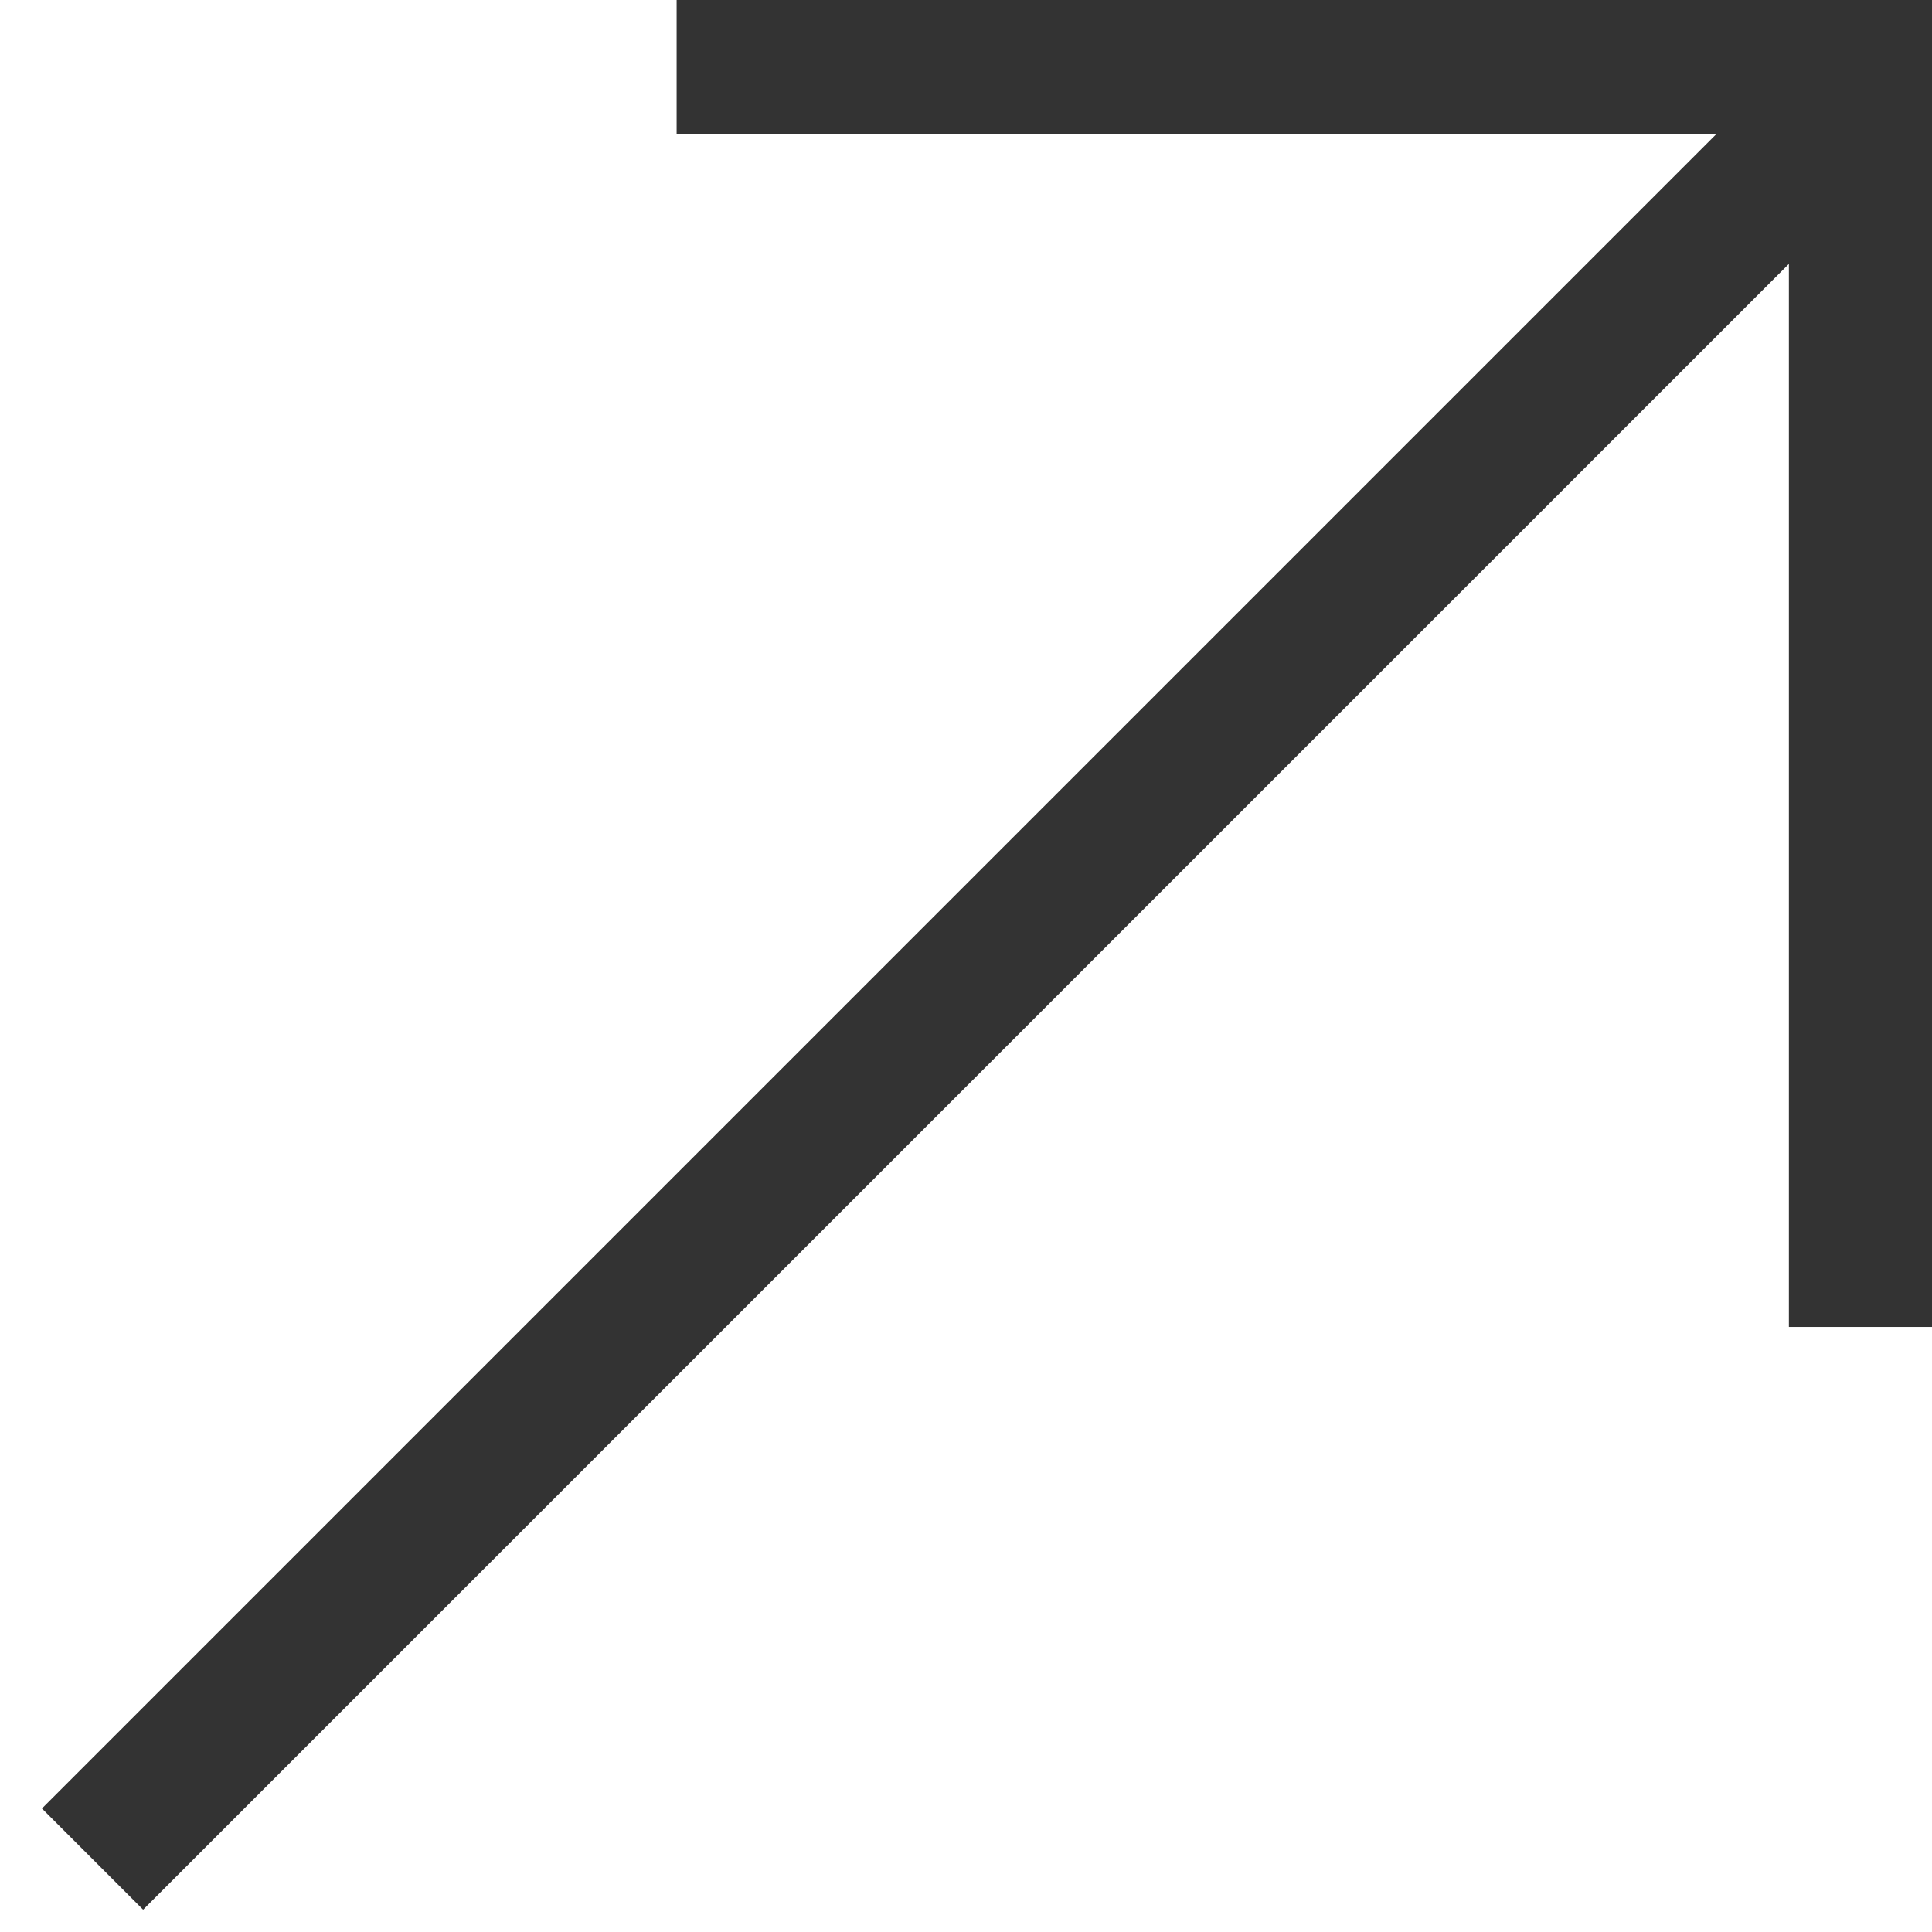 <svg width="27" height="27" viewBox="0 0 27 27" fill="none" xmlns="http://www.w3.org/2000/svg">
<g clip-path="url(#clip0_42_3)">
<line x1="1.293" y1="25.981" x2="26.104" y2="1.17" stroke="#333333" stroke-width="2"/>
<line x1="9.456" y1="0.877" x2="27" y2="0.877" stroke="#333333" stroke-width="2"/>
<line x1="26" y1="18.544" x2="26" y2="1" stroke="#333333" stroke-width="2"/>
</g>
<defs>
<clipPath id="clip0_42_3">
<rect width="27" height="27" fill="white"/>
</clipPath>
</defs>
</svg>
